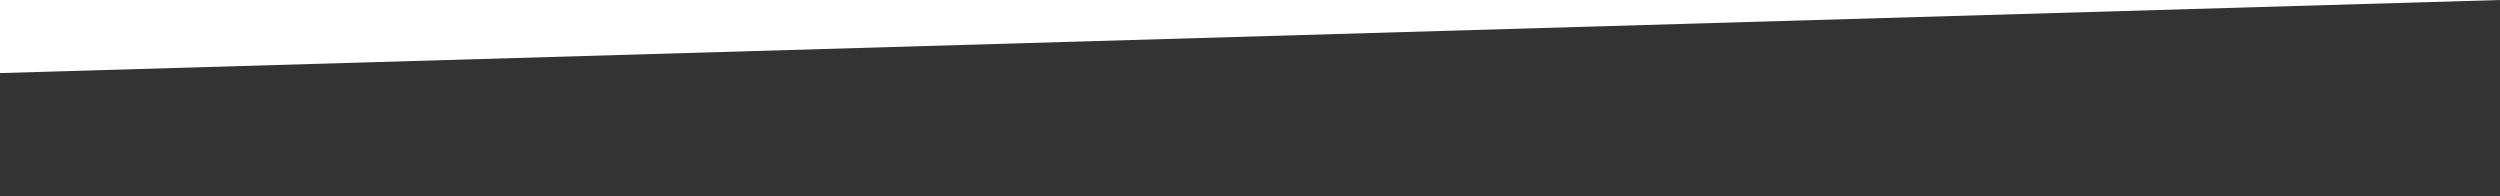 <?xml version="1.0" encoding="utf-8"?>
<svg version="1.0" xmlns="http://www.w3.org/2000/svg" xmlns:xlink="http://www.w3.org/1999/xlink" x="0px" y="0px"
	 width="100%" height="94.074px" viewBox="0 0 1200 94.074" enable-background="new 0 0 1200 94.074" xml:space="preserve" preserveAspectRatio="none">
<rect x="0" y="0" width="1200" height="94.074" fill="#333333" stroke="none"/>
<polygon fill="#ffffff" points="1200,0 0,0 0,35.074 "/>
</svg>
